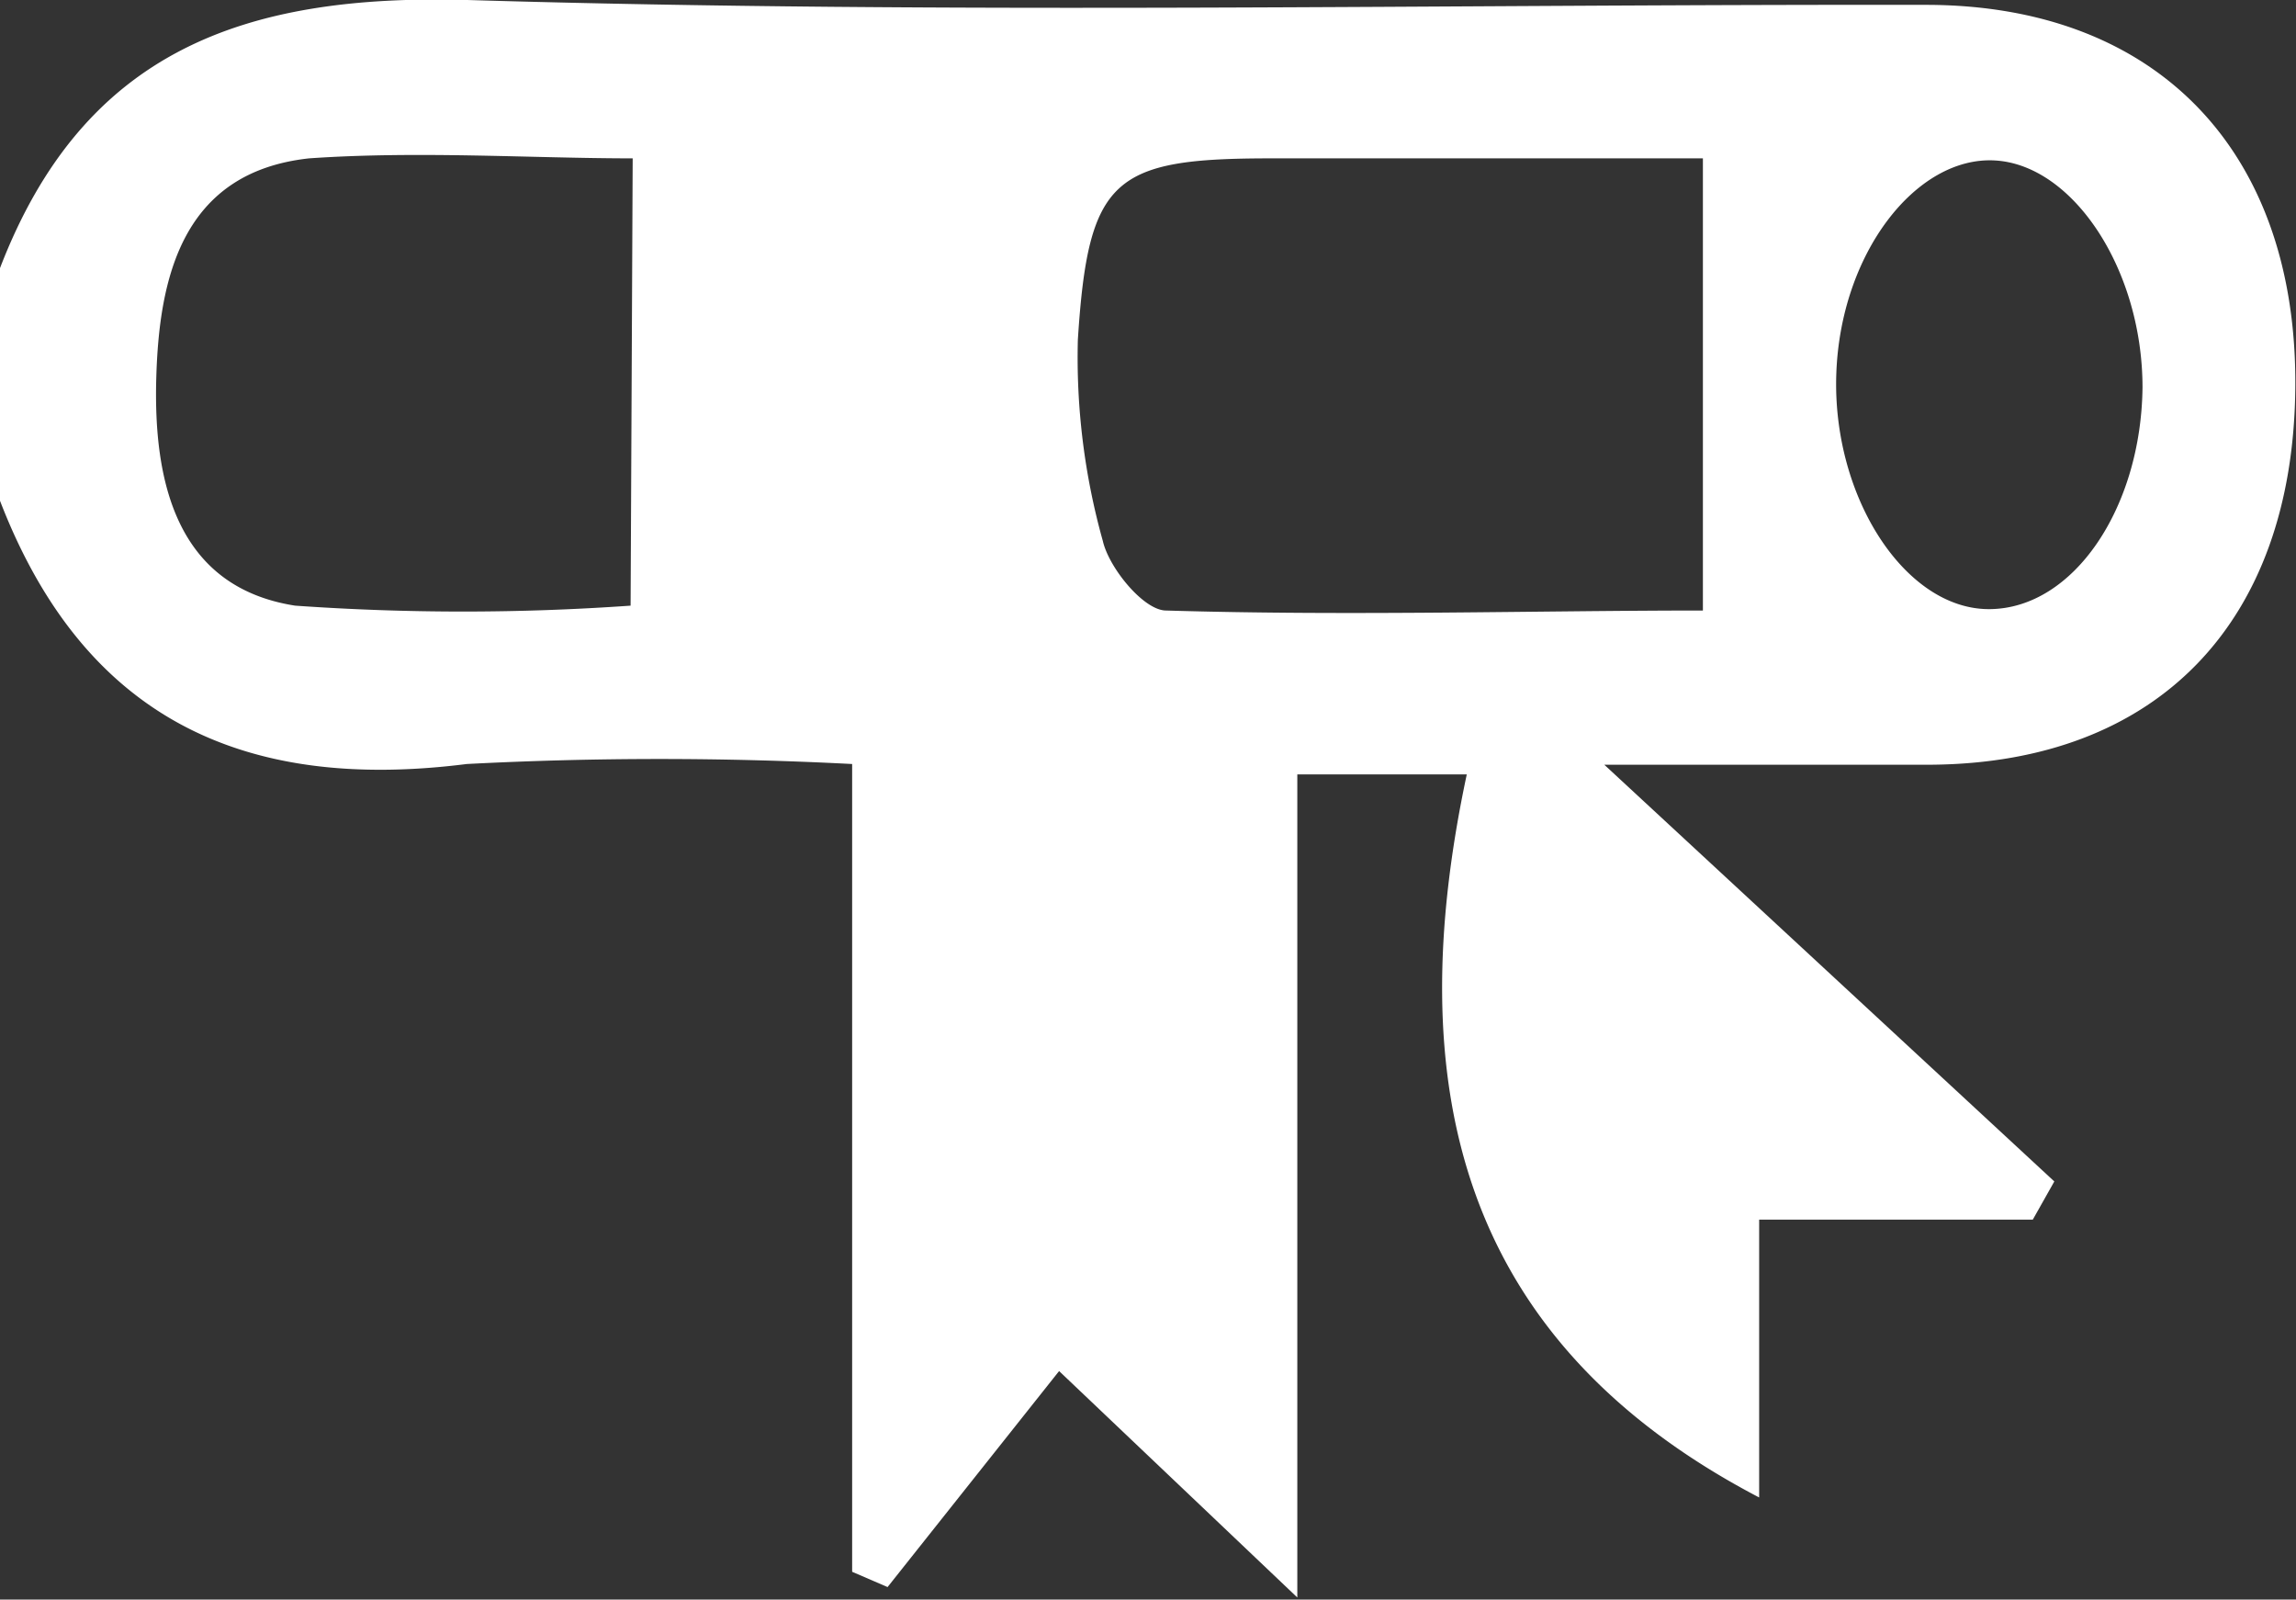 <svg xmlns="http://www.w3.org/2000/svg" viewBox="0 0 33.06 23.03"><rect x="0" y="0" width="33.06" height="23.03" fill="#333333" stroke="none"/><defs><style>.cls-1{fill:#fff;}</style></defs><title>logo-white</title><g id="Calque_2" data-name="Calque 2"><g id="Calque_1-2" data-name="Calque 1"><path class="cls-1" d="M0,3.86C1.2.74,3.5-.09,6.73,0c7,.21,14,.06,21,.07,3.33,0,5.35,2.11,5.32,5.51s-2,5.4-5.23,5.43c-1.39,0-2.79,0-4.72,0l6.48,6-.31.55H25.33v4c-4.38-2.29-5.15-6-4.21-10.41H18.68V23l-3.43-3.26-2.47,3.11-.51-.22V11a53.39,53.39,0,0,0-5.55,0C3.48,11.41,1.2,10.32,0,7.21ZM24.52,2.28H18.3c-2.27,0-2.63.28-2.78,2.61a9.8,9.8,0,0,0,.36,2.9c.09.39.59,1,.91,1,2.67.08,5.35,0,7.73,0Zm-15.41,0c-1.46,0-3.07-.11-4.66,0C2.62,2.48,2.29,4,2.25,5.45s.27,3,2,3.27a34.41,34.41,0,0,0,4.83,0ZM30.85,5.58c0-1.7-1-3.21-2.13-3.27s-2.23,1.34-2.28,3.1,1,3.37,2.21,3.36S30.83,7.31,30.85,5.58Z"/></g></g></svg>